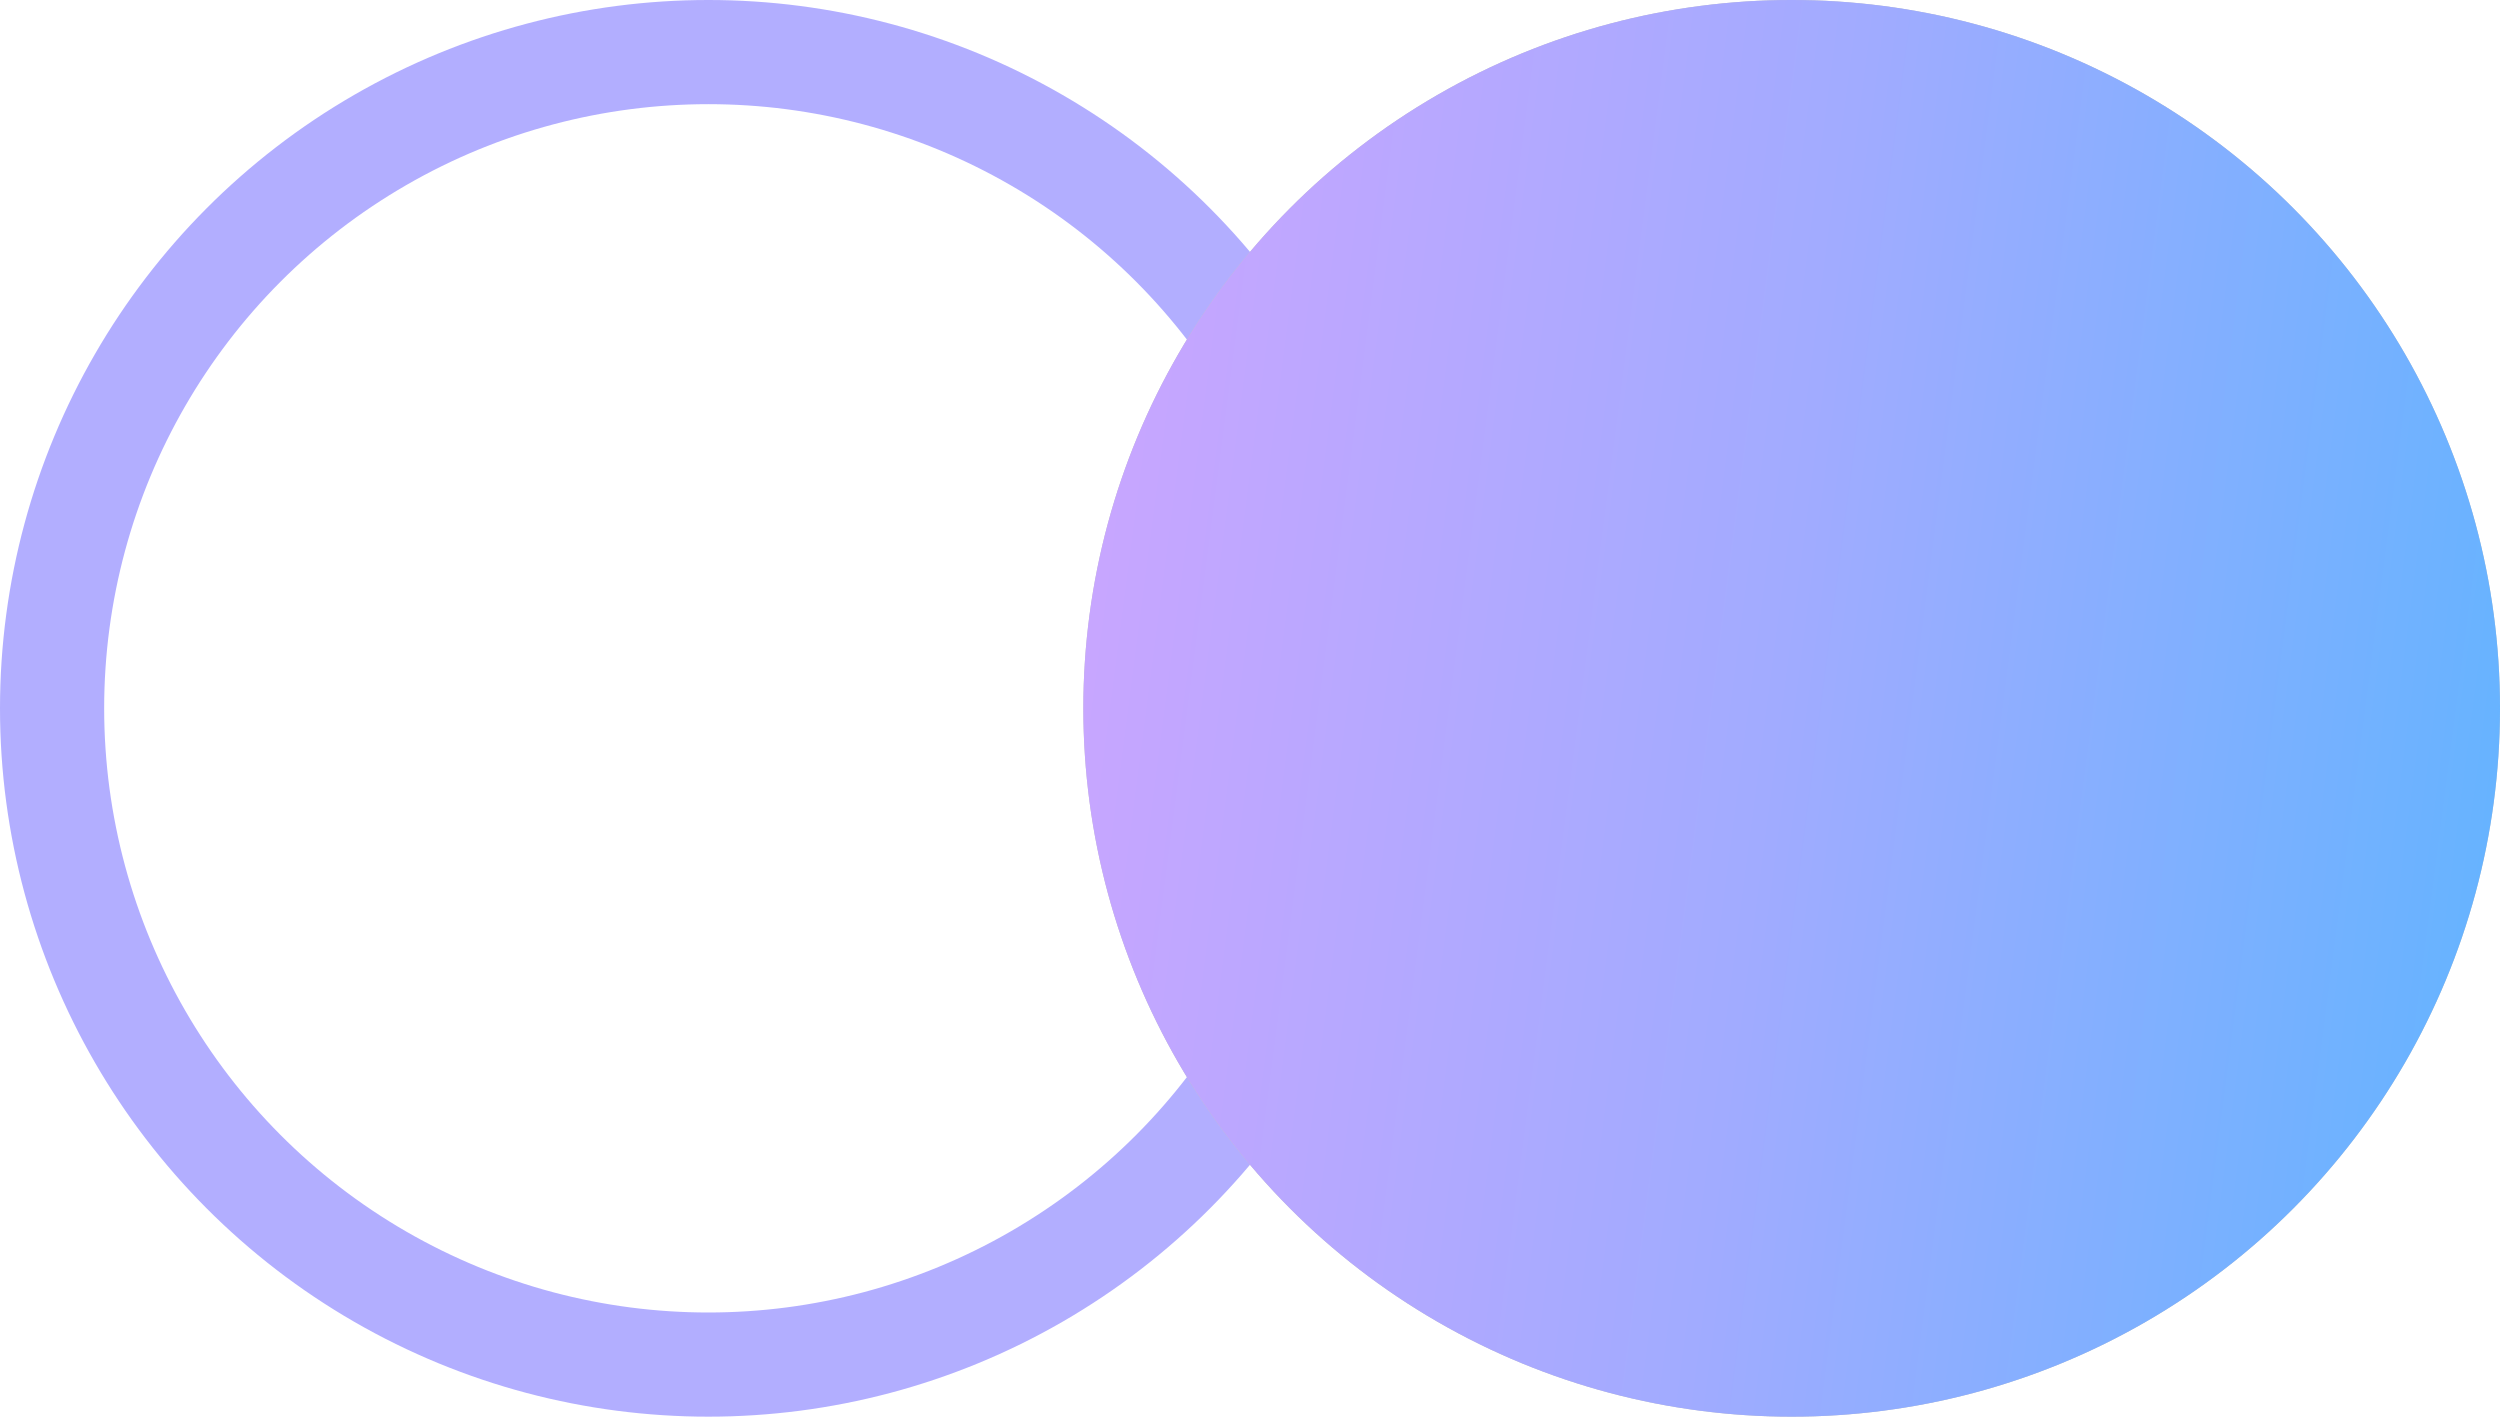 <svg width="60" height="34" viewBox="0 0 60 34" fill="none" xmlns="http://www.w3.org/2000/svg">
<circle cx="17" cy="17" r="15.75" stroke="#B2AEFF" stroke-width="2.5"/>
<circle cx="43" cy="17" r="17" fill="#C4C4C4"/>
<circle cx="43" cy="17" r="17" fill="url(#paint0_linear)"/>
<defs>
<linearGradient id="paint0_linear" x1="26" y1="0" x2="63.779" y2="4.908" gradientUnits="userSpaceOnUse">
<stop stop-color="#CCA5FF"/>
<stop offset="0.49" stop-color="#A1ABFF"/>
<stop offset="1" stop-color="#60B4FF"/>
</linearGradient>
</defs>
</svg>
